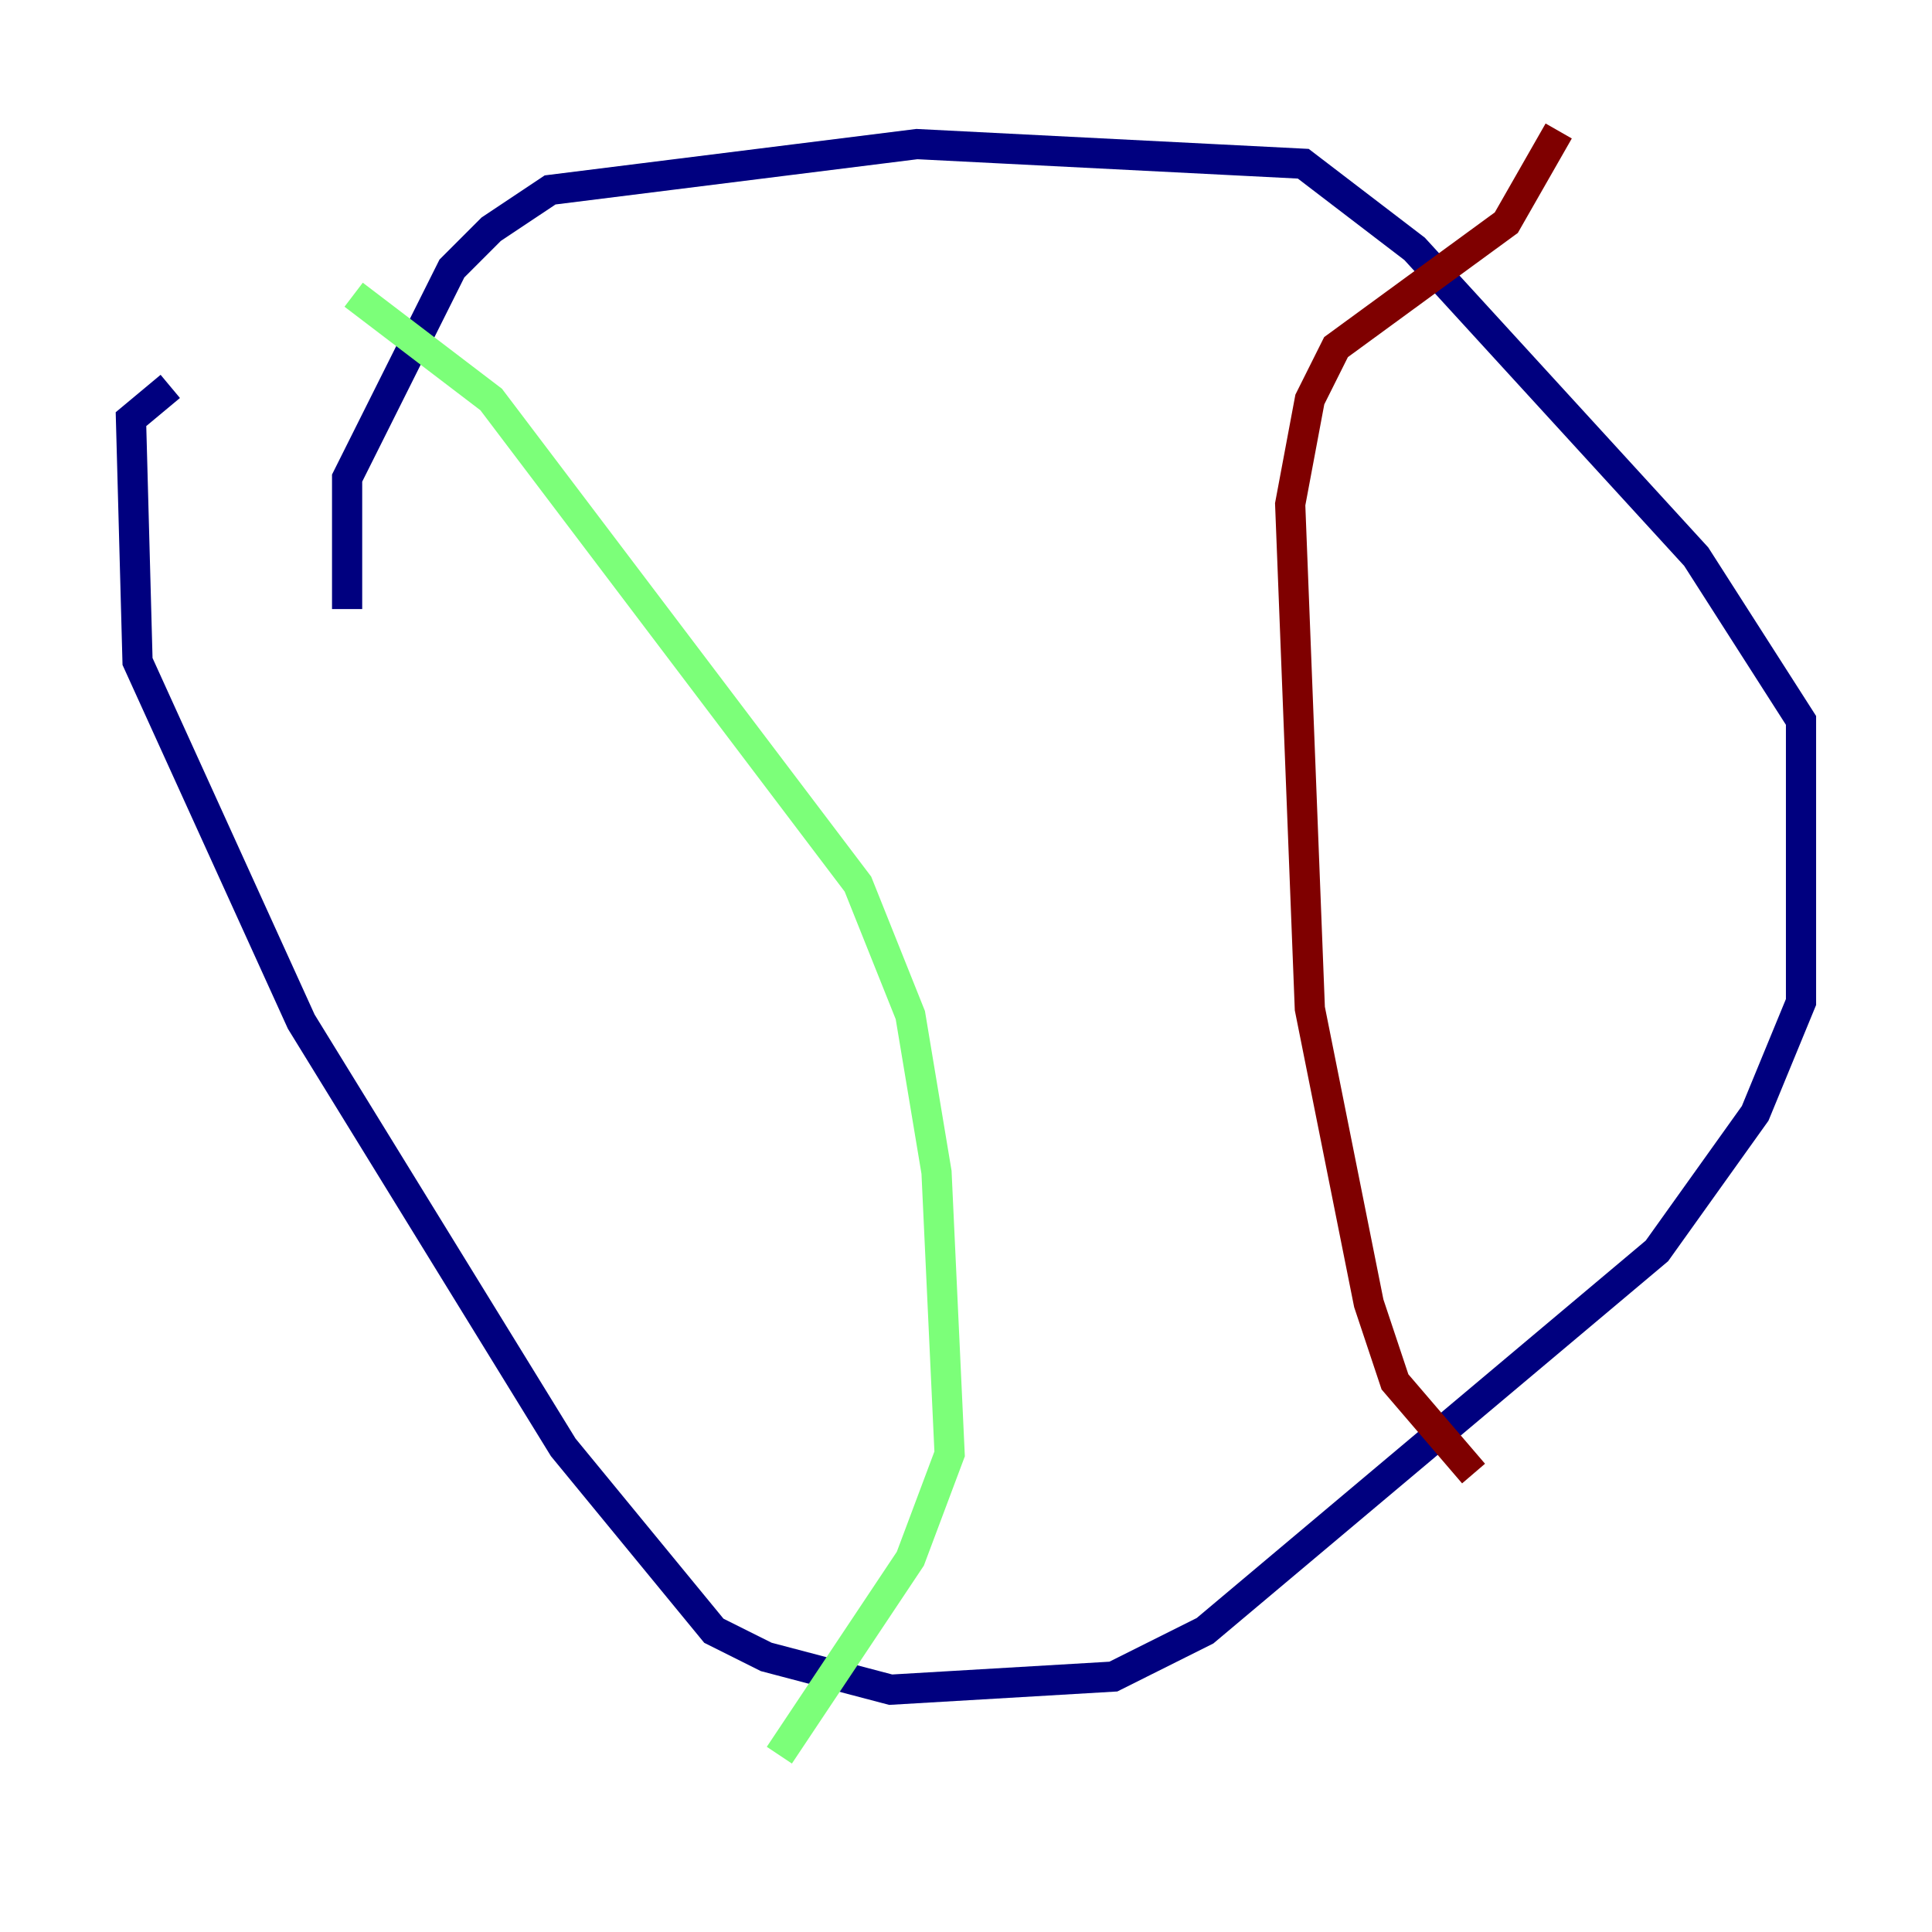 <?xml version="1.0" encoding="utf-8" ?>
<svg baseProfile="tiny" height="128" version="1.2" viewBox="0,0,128,128" width="128" xmlns="http://www.w3.org/2000/svg" xmlns:ev="http://www.w3.org/2001/xml-events" xmlns:xlink="http://www.w3.org/1999/xlink"><defs /><polyline fill="none" points="11.281,25.6 8.678,27.77 9.112,43.824 19.959,67.688 37.315,95.891 47.295,108.041 50.766,109.776 59.01,111.946 73.763,111.078 79.837,108.041 109.776,82.875 116.285,73.763 119.322,66.386 119.322,47.729 112.38,36.881 93.722,16.488 86.346,10.848 60.746,9.546 36.447,12.583 32.542,15.186 29.939,17.79 22.997,31.675 22.997,40.352" stroke="#00007f" stroke-width="2" /><polyline fill="none" points="23.43,19.525 32.542,26.468 56.841,58.576 60.312,67.254 62.047,77.668 62.915,96.325 60.312,103.268 51.634,116.285" stroke="#7cff79" stroke-width="2" /><polyline fill="none" points="97.627,97.627 92.42,91.552 90.685,86.346 86.78,66.82 85.478,33.41 86.78,26.468 88.515,22.997 99.797,14.752 103.268,8.678" stroke="#7f0000" stroke-width="2" /></svg>